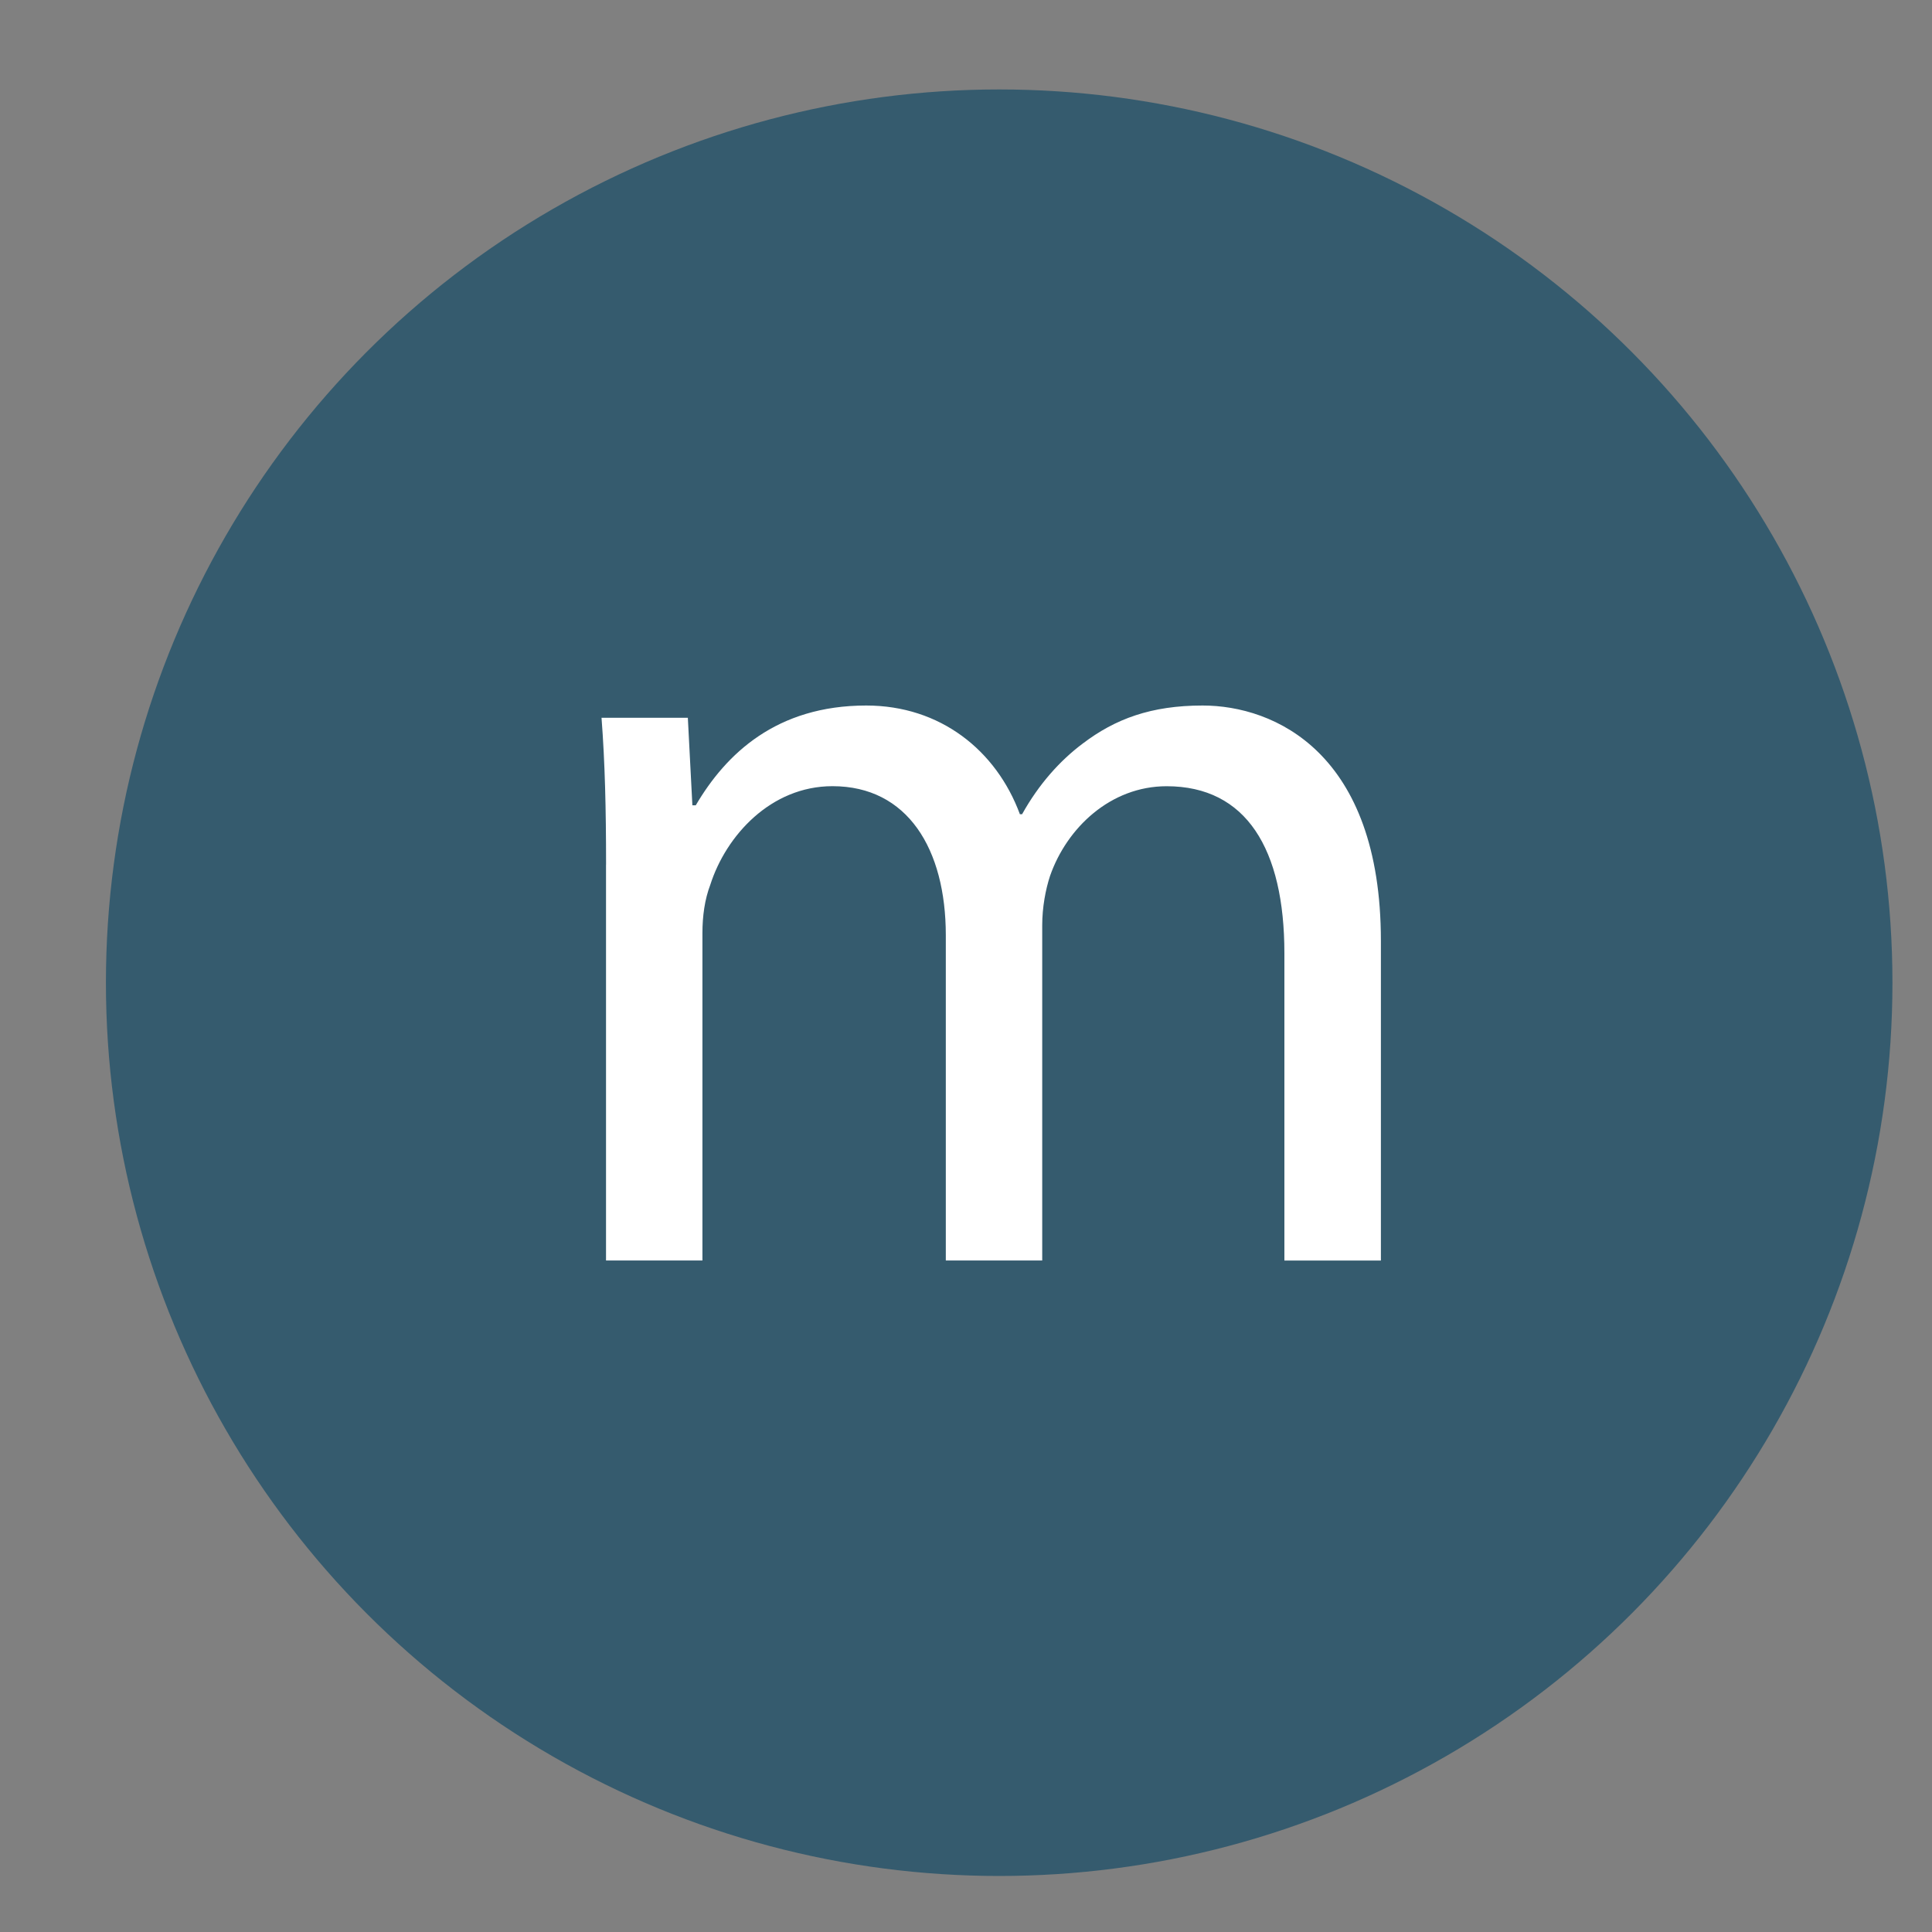 <?xml version="1.0" encoding="utf-8"?>
<!-- Generator: Adobe Illustrator 16.0.3, SVG Export Plug-In . SVG Version: 6.00 Build 0)  -->
<!DOCTYPE svg PUBLIC "-//W3C//DTD SVG 1.1//EN" "http://www.w3.org/Graphics/SVG/1.1/DTD/svg11.dtd">
<svg version="1.1" id="Ebene_1" xmlns="http://www.w3.org/2000/svg" xmlns:xlink="http://www.w3.org/1999/xlink" x="0px" y="0px"
	 width="40px" height="40px" viewBox="0 0 40 40" enable-background="new 0 0 40 40" xml:space="preserve">
<rect x="0" y="0" width="40" height="40" fill="#808080" stroke="none"/>
<g id="Kreisgruppe">
	<circle id="Kreis" fill="#355B6E" cx="20.687" cy="20.346" r="18.494"/>
</g>
<path id="BuchstabeM" fill="#FFFFFF" d="M12.548,17.902c0-1.16-0.023-2.112-0.094-3.041h1.787l0.094,1.812h0.07
	c0.627-1.068,1.672-2.066,3.529-2.066c1.533,0,2.693,0.928,3.182,2.251h0.045c0.348-0.626,0.789-1.114,1.254-1.462
	c0.672-0.511,1.416-0.789,2.484-0.789c1.484,0,3.691,0.974,3.691,4.875v6.616h-1.998v-6.361c0-2.159-0.789-3.459-2.438-3.459
	c-1.16,0-2.066,0.859-2.414,1.857c-0.092,0.279-0.162,0.65-0.162,1.021v6.941h-1.996v-6.732c0-1.787-0.791-3.088-2.346-3.088
	c-1.275,0-2.205,1.021-2.531,2.044c-0.115,0.301-0.162,0.649-0.162,0.998v6.778h-1.996V17.902z"/>
</svg>
